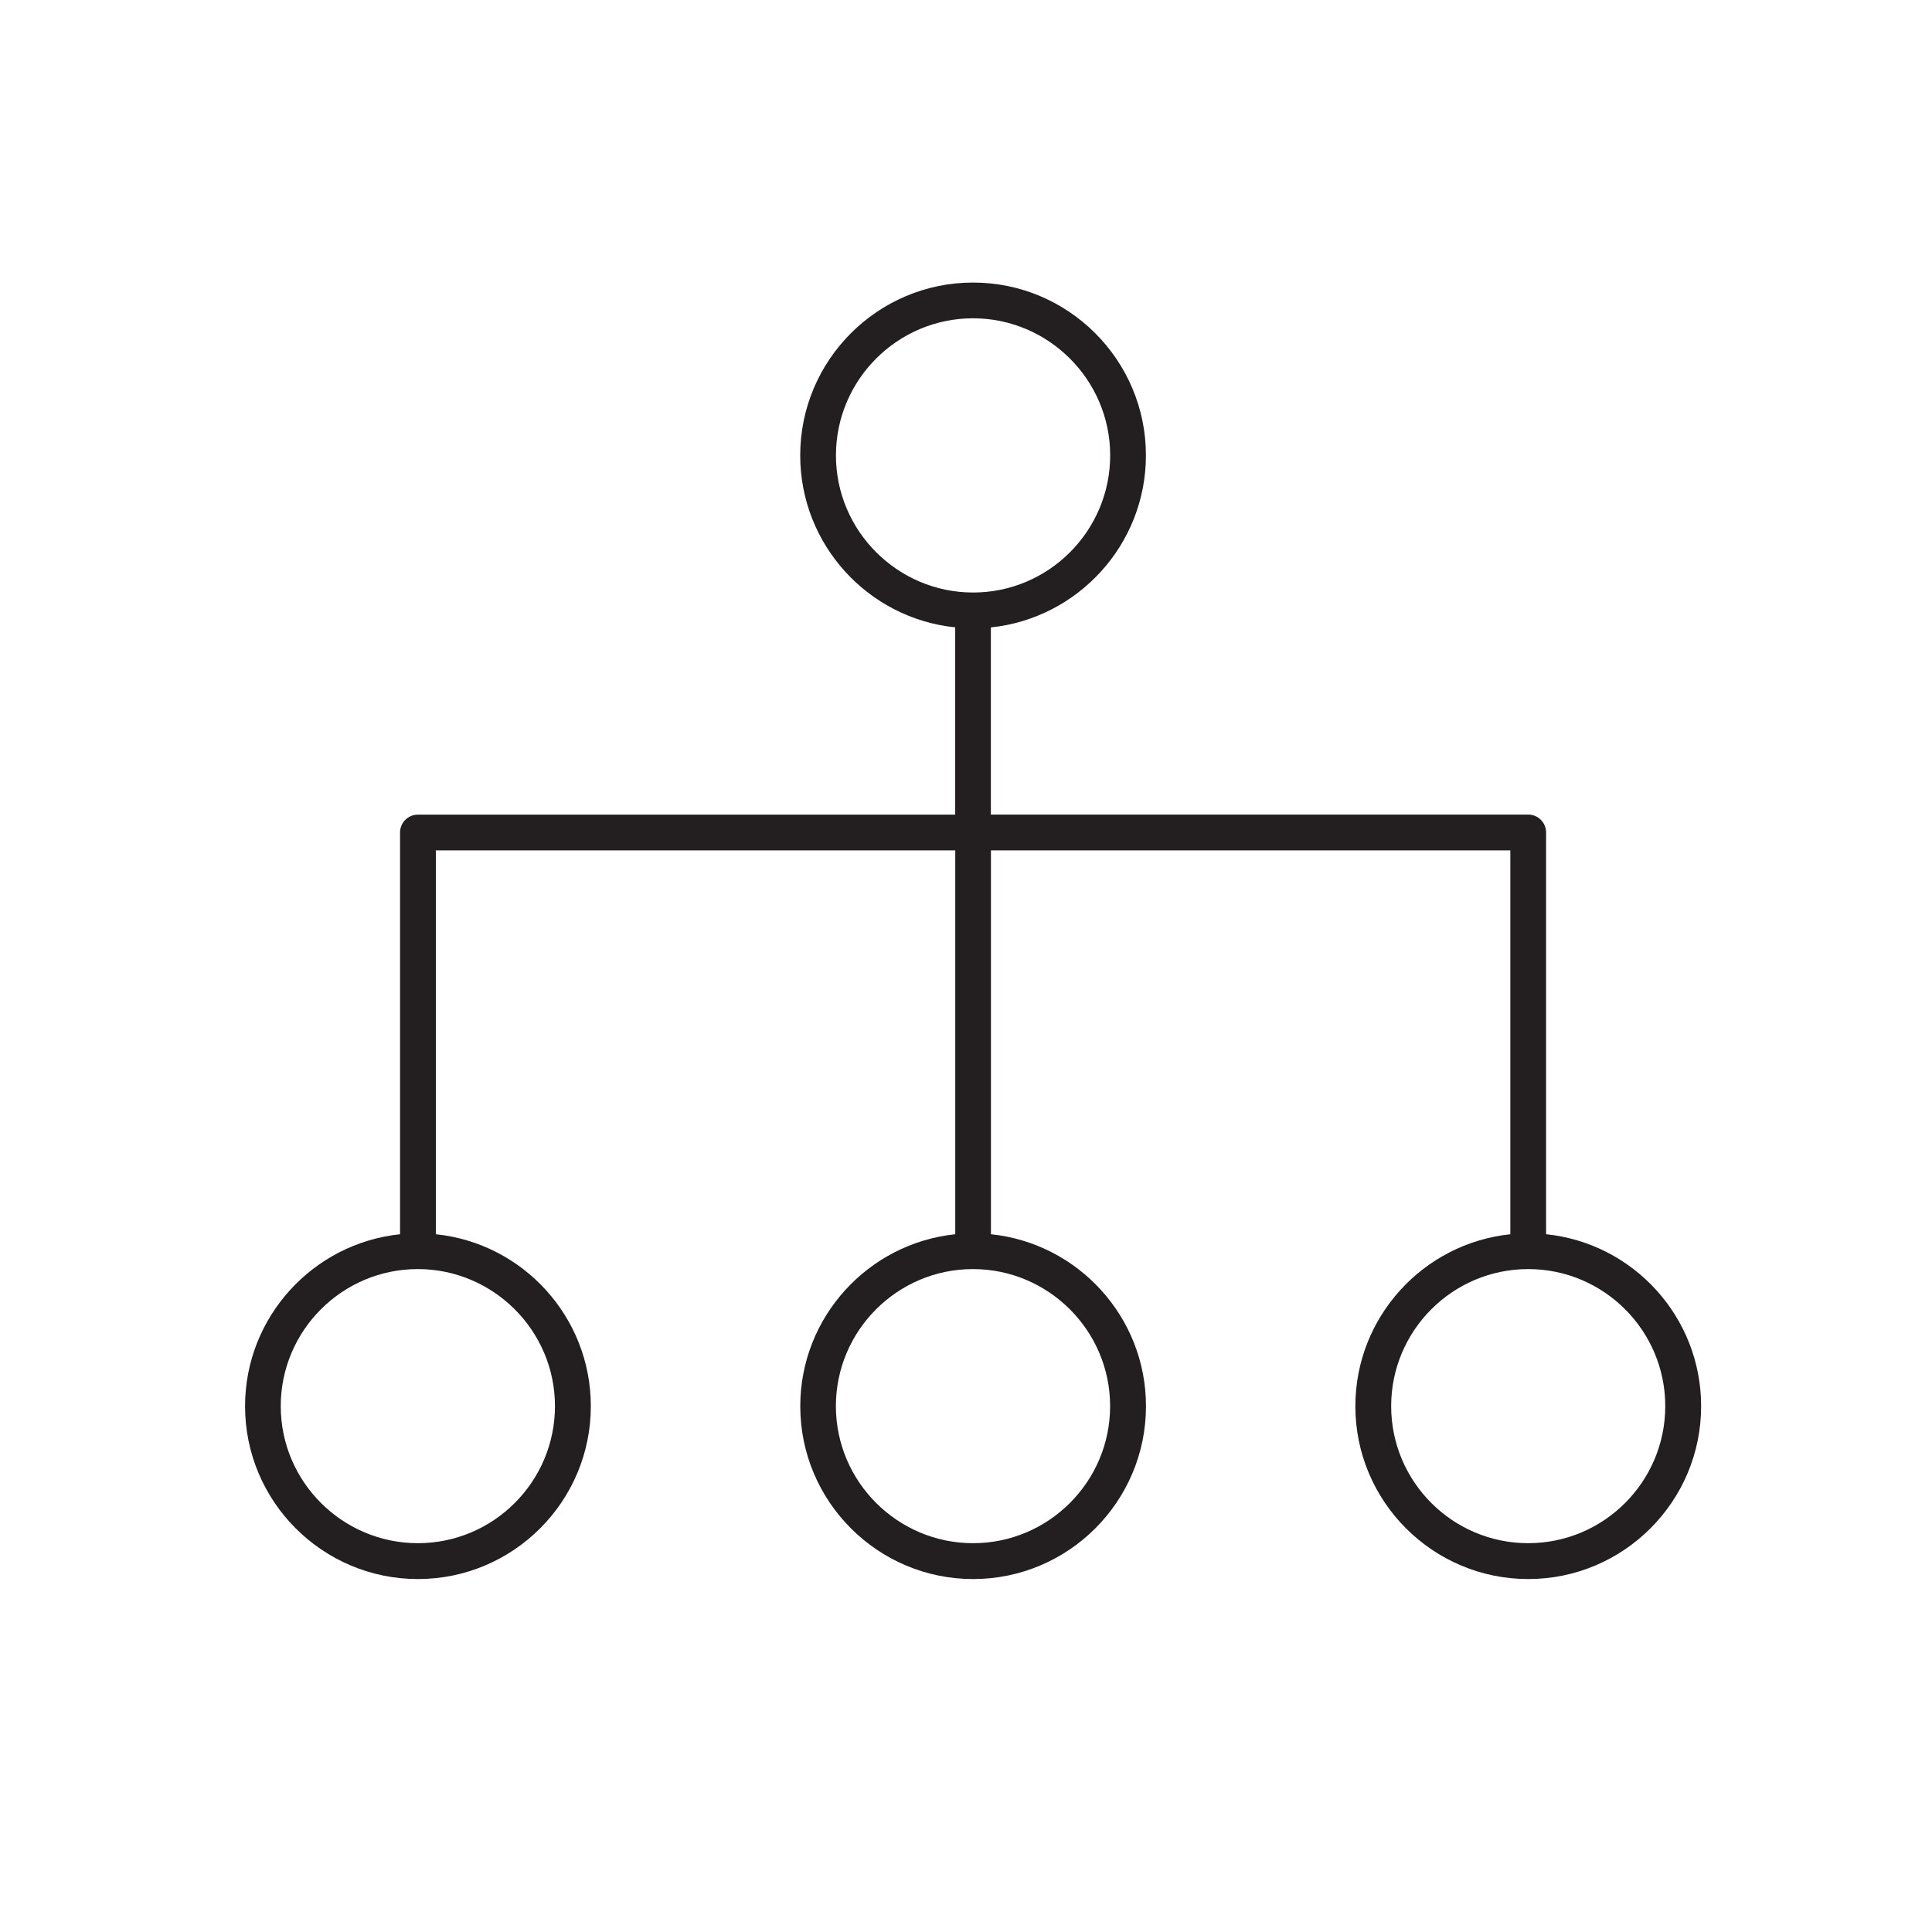<svg xmlns="http://www.w3.org/2000/svg" viewBox="0 0 32 32"><path fill="#231F20" d="M25.608 20.442v-6.654c0-.164-.133-.296-.296-.296h-8.9v-3.1c1.44-.15 2.568-1.37 2.568-2.85 0-1.578-1.284-2.862-2.863-2.862s-2.863 1.285-2.863 2.863c0 1.48 1.127 2.7 2.567 2.848v3.102h-8.9c-.163 0-.295.133-.295.296v6.654c-1.44.15-2.567 1.37-2.567 2.848 0 1.58 1.284 2.863 2.863 2.863s2.864-1.284 2.864-2.863c0-1.48-1.127-2.7-2.567-2.848v-6.358h8.603v6.358c-1.44.15-2.567 1.37-2.567 2.848 0 1.58 1.284 2.863 2.863 2.863s2.863-1.284 2.863-2.863c0-1.48-1.128-2.7-2.568-2.848v-6.358h8.603v6.358c-1.44.15-2.567 1.37-2.567 2.848 0 1.58 1.284 2.863 2.863 2.863 1.58 0 2.864-1.284 2.864-2.863 0-1.48-1.126-2.7-2.566-2.848zm-11.762-12.9c0-1.25 1.02-2.27 2.27-2.27s2.272 1.02 2.272 2.27c0 1.253-1.02 2.272-2.27 2.272s-2.272-1.02-2.272-2.27zM9.192 23.29c0 1.252-1.02 2.27-2.27 2.27S4.65 24.543 4.65 23.29s1.02-2.27 2.27-2.27 2.272 1.018 2.272 2.27zm9.195 0c0 1.252-1.02 2.27-2.27 2.27s-2.272-1.018-2.272-2.27 1.02-2.27 2.27-2.27 2.272 1.018 2.272 2.27zm6.925 2.27c-1.252 0-2.27-1.018-2.27-2.27s1.018-2.27 2.27-2.27 2.27 1.018 2.27 2.27-1.018 2.27-2.27 2.27z"/></svg>
